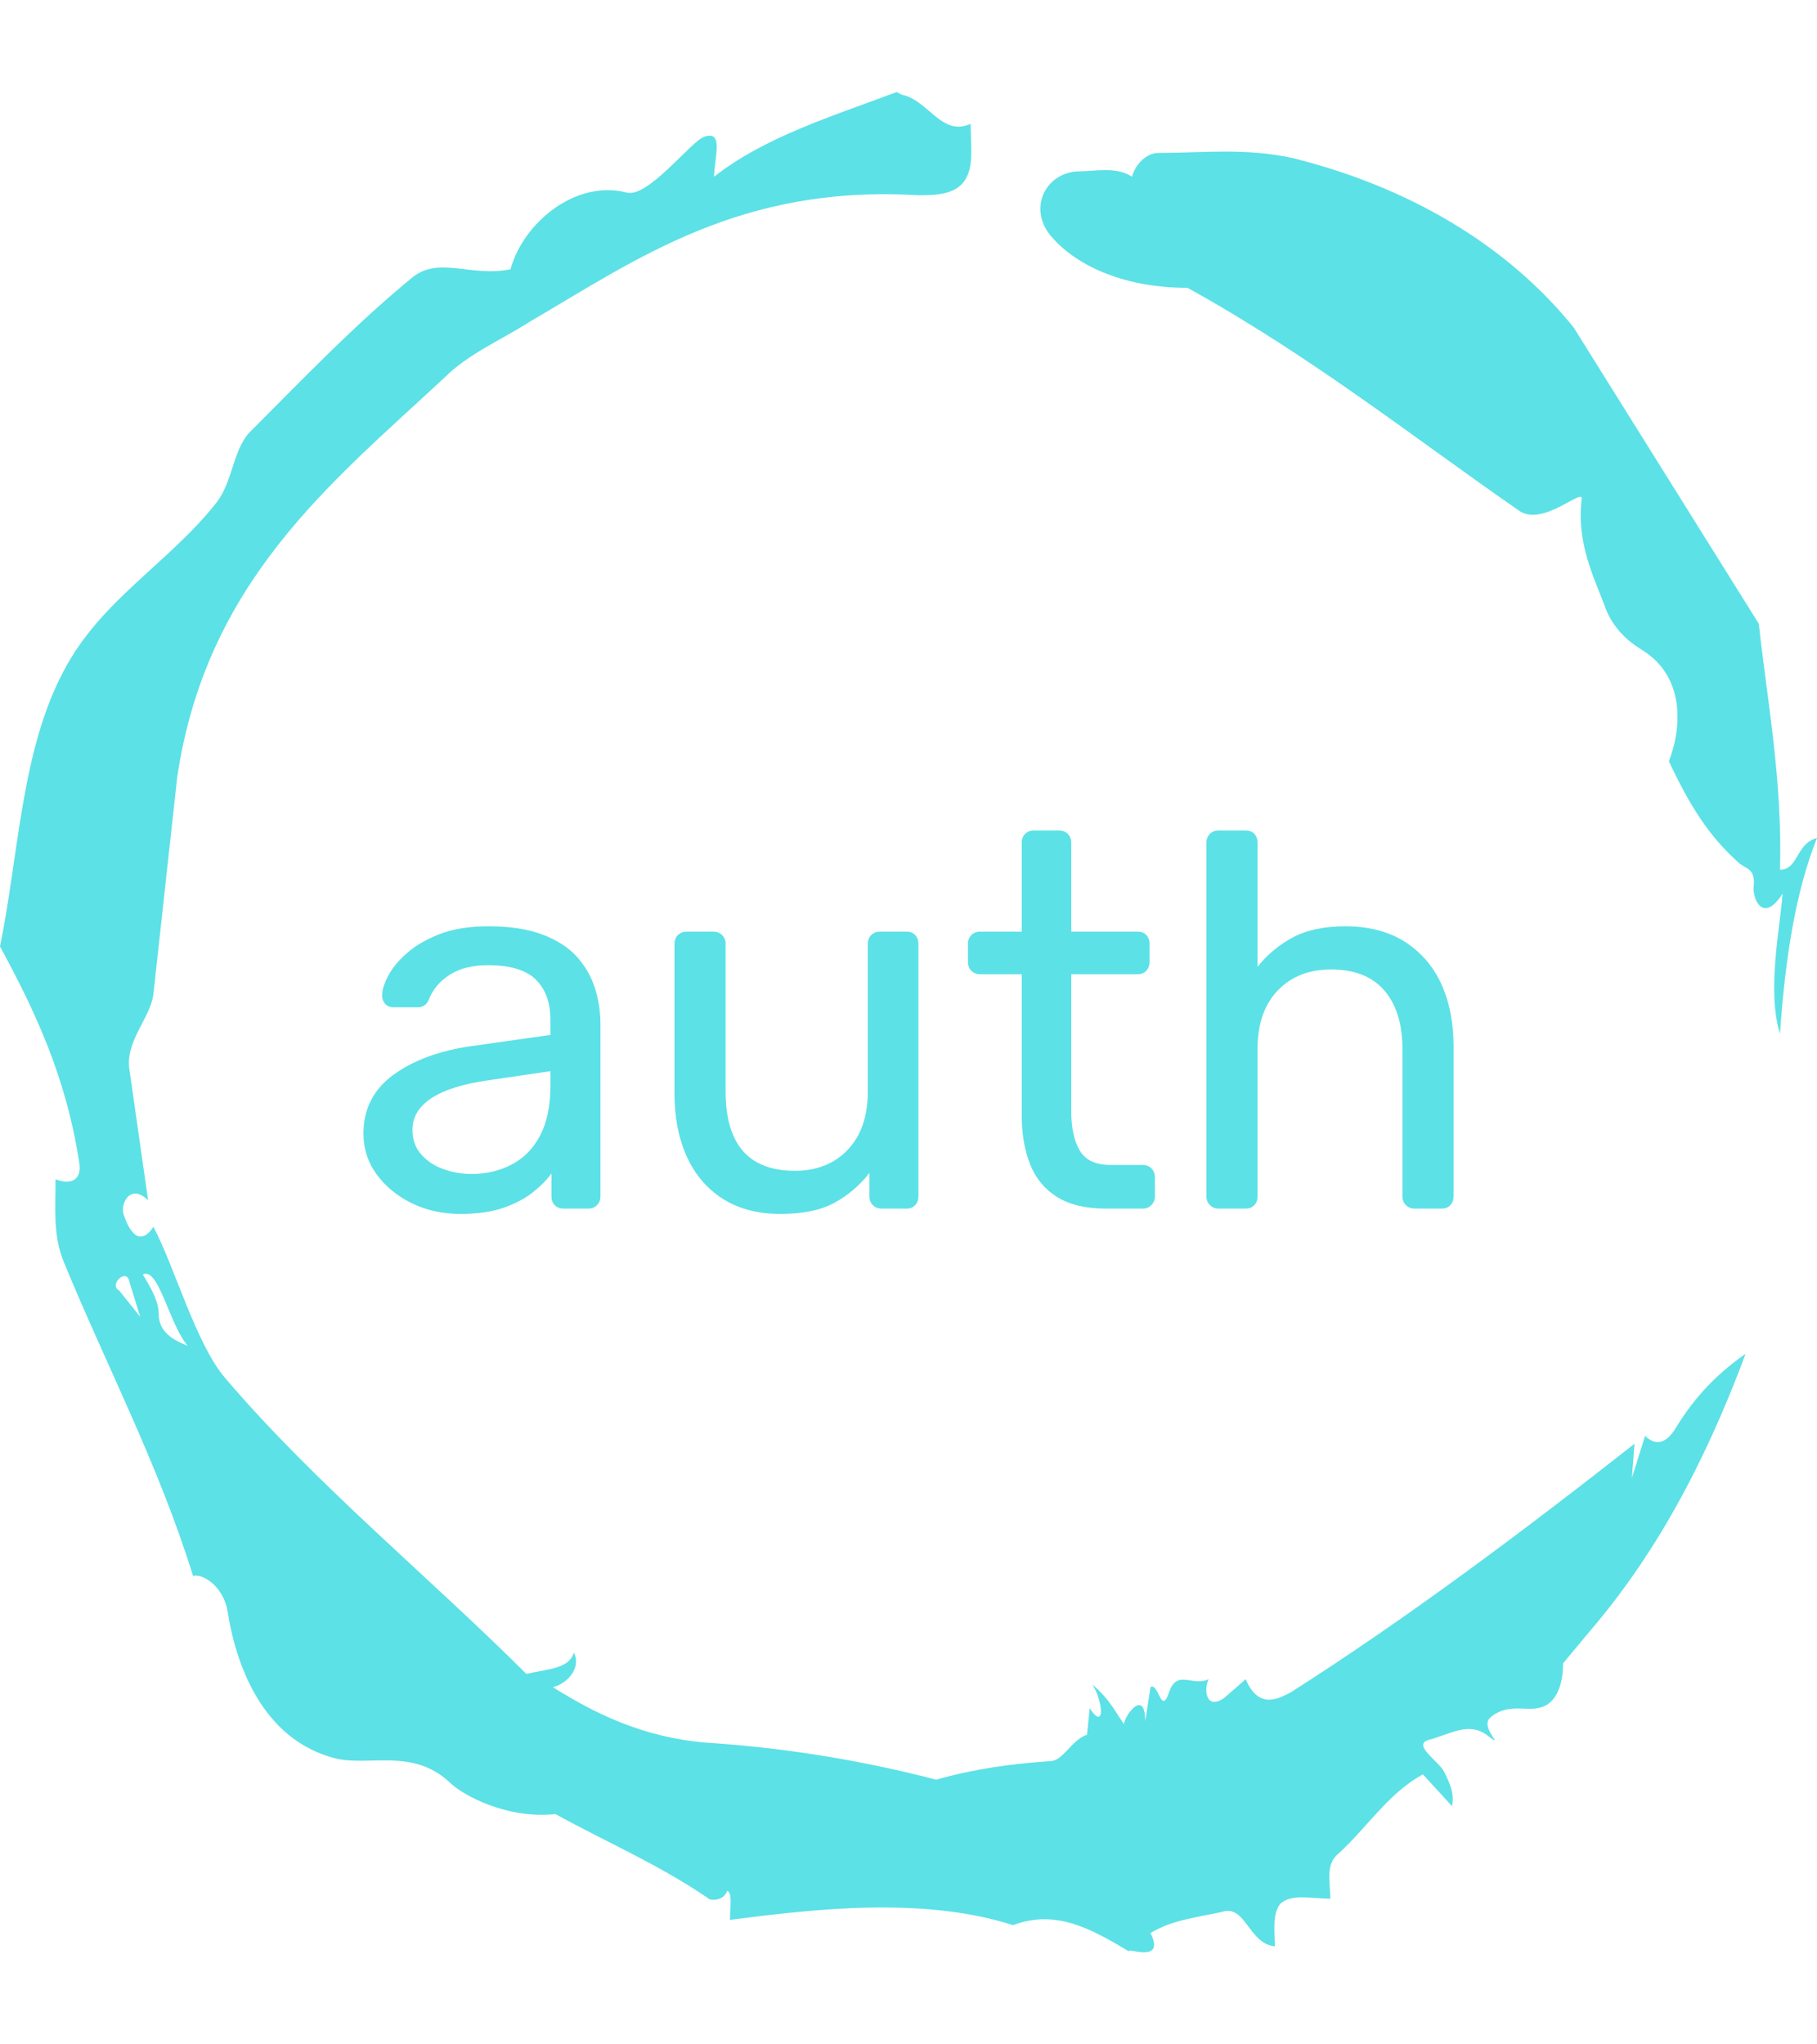 <svg xmlns="http://www.w3.org/2000/svg" version="1.1" xmlns:xlink="http://www.w3.org/1999/xlink" xmlns:svgjs="http://svgjs.dev/svgjs" width="1000" height="1125" viewBox="0 0 1000 1125"><g transform="matrix(1,0,0,1,1.7053025658242404e-13,0)"><svg viewBox="0 0 320 360" data-background-color="#ffffff" preserveAspectRatio="xMidYMid meet" height="1125" width="1000" xmlns="http://www.w3.org/2000/svg" xmlns:xlink="http://www.w3.org/1999/xlink"><g id="tight-bounds" transform="matrix(1,0,0,1,0,0)"><svg viewBox="0 0 320 360" height="360" width="320"><g><svg></svg></g><g><svg viewBox="0 0 320 360" height="360" width="320"><g><path xmlns="http://www.w3.org/2000/svg" d="M20.961 227.22l3.726 4.658-1.863-6.056c-0.466-2.795-3.726 0.466-1.863 1.398M25.153 224.425c1.397 2.329 2.795 4.658 2.795 6.987 0 3.261 2.795 4.658 5.123 5.589-3.261-3.726-5.124-13.974-7.918-12.576M204.017 26.929c7.918 0 15.371-0.932 23.756 0.931 20.495 5.124 37.729 15.371 49.374 29.811l32.606 52.169c1.397 13.042 4.192 27.482 3.726 43.319 3.261 0 2.795-4.658 6.521-5.59-3.726 9.316-5.59 20.961-6.521 34.469-2.329-7.453 0-18.632 0.466-24.687-3.261 5.124-5.124 1.397-5.124-0.932 0.466-3.726-1.397-3.261-2.795-4.658-5.124-4.658-8.384-9.782-12.11-17.7 2.329-6.055 2.795-14.905-4.658-19.563-2.329-1.397-5.124-3.726-6.521-7.453-1.863-5.124-5.124-11.179-4.193-19.097 0.466-2.329-6.987 5.124-11.179 1.863-18.166-12.576-36.332-27.016-58.224-39.127-11.645 0-20.029-4.192-24.221-9.316-3.726-4.658-0.932-10.713 4.658-11.179 3.261 0 6.987-0.932 9.782 0.932 0.466-1.863 2.329-4.192 4.657-4.192M157.904 16.215l0.932 0.466c4.658 0.932 6.987 7.453 12.11 5.124 0 3.261 0.466 6.521-0.466 8.85-1.397 3.726-5.59 3.726-8.85 3.726-31.208-1.863-49.374 11.179-68.471 22.358-5.124 3.261-10.713 5.59-14.906 9.782-20.029 18.632-41.921 35.866-47.045 70.335l-4.192 38.195c-0.466 4.192-5.124 8.384-4.192 13.508l3.26 22.824c-3.261-3.261-5.124 0.932-4.192 2.795 0.466 1.397 2.329 6.055 5.124 1.863 3.726 6.987 7.453 20.495 12.576 26.55 15.837 18.632 36.332 35.4 53.101 52.169 4.192-0.932 7.453-0.932 8.384-3.727 1.397 2.795-1.397 5.59-3.726 6.056 7.453 4.658 15.837 8.85 27.016 9.781 14.44 0.932 27.948 3.261 40.524 6.522 6.521-1.863 13.042-2.795 20.029-3.261 2.329 0 3.726-3.726 6.521-4.658l0.466-4.658c2.795 4.192 2.329-1.397 0.466-4.192 3.261 2.795 4.192 5.124 5.589 6.987 0-1.397 3.726-6.521 3.727-0.466l0.931-6.055c1.397-0.932 1.863 5.124 3.261 0.931 1.397-4.192 4.192-0.932 6.987-2.329-0.932 1.863-0.466 5.59 2.794 3.261l3.727-3.261c2.329 5.59 6.055 3.261 7.918 2.329 20.495-13.042 40.99-28.413 60.553-43.784l-0.466 6.055 2.329-7.453c2.329 2.329 4.192 0.466 5.124-0.931 2.795-4.658 6.521-9.316 12.577-13.508-7.453 20.029-16.303 35.866-27.482 48.908l-4.658 5.59c0 3.261-0.932 7.453-4.658 7.918-1.863 0.466-5.59-0.932-8.384 1.863-1.397 1.863 3.261 5.59-0.466 2.795-3.261-2.329-6.521 0-10.248 0.932-2.795 0.932 1.863 3.726 2.795 5.589 0.932 1.863 1.863 3.726 1.398 6.056l-5.124-5.59c-6.055 3.261-9.782 9.316-14.906 13.974-2.329 1.863-1.397 5.124-1.397 7.918-3.261 0-6.987-0.932-8.85 0.932-1.397 1.863-0.932 4.658-0.932 7.453-4.658-0.466-5.124-7.453-9.315-6.056-4.192 0.932-8.85 1.397-12.577 3.727 2.795 5.59-4.658 2.329-3.726 3.26-6.987-4.192-13.042-7.453-20.495-4.658-15.837-5.124-35.4-2.795-49.84-0.931 0-2.329 0.466-4.658-0.466-5.124-0.932 2.329-3.726 1.397-3.26 1.397-8.85-6.055-17.7-9.782-27.016-14.905-8.384 0.932-16.303-3.261-18.632-5.59-6.521-6.055-13.974-2.795-20.029-4.192-13.042-3.261-17.7-16.769-19.098-26.084-0.932-4.658-4.658-6.521-6.055-6.056-6.055-19.563-15.371-37.263-22.824-55.429-1.863-4.658-1.397-9.316-1.397-14.44 2.329 0.932 4.658 0.466 4.192-2.794-2.329-15.371-7.918-27.016-13.974-38.195 3.261-15.837 3.726-34.469 11.179-48.443 6.521-12.576 18.632-19.098 27.016-29.811 2.795-3.726 2.795-8.85 5.59-12.11 9.316-9.316 18.632-19.098 28.879-27.482 4.658-3.726 10.247 0 17.234-1.397 2.329-8.384 11.645-15.837 20.495-13.508 3.726 0.932 11.179-8.85 13.508-9.782 3.726-1.397 1.863 3.726 1.863 6.987 8.85-6.987 20.961-10.713 32.14-14.906" fill="#5ce1e6" fill-rule="nonzero" stroke="none" stroke-width="1" stroke-linecap="butt" stroke-linejoin="miter" stroke-miterlimit="10" stroke-dasharray="" stroke-dashoffset="0" font-family="none" font-weight="none" font-size="none" text-anchor="none" style="mix-blend-mode: normal" data-fill-palette-color="tertiary"></path></g><g transform="matrix(1,0,0,1,64,146.234)"><svg viewBox="0 0 192 67.533" height="67.533" width="192"><g><svg viewBox="0 0 192 67.533" height="67.533" width="192"><g><svg viewBox="0 0 192 67.533" height="67.533" width="192"><g><svg viewBox="0 0 192 67.533" height="67.533" width="192"><g id="textblocktransform"><svg viewBox="0 0 192 67.533" height="67.533" width="192" id="textblock"><g><svg viewBox="0 0 192 67.533" height="67.533" width="192"><g transform="matrix(1,0,0,1,0,0)"><svg width="192" viewBox="1.85 -35.5 102.34 36" height="67.533" data-palette-color="#5ce1e6"><path d="M10.95 0.5L10.95 0.5Q8.45 0.5 6.4-0.5 4.35-1.5 3.1-3.2 1.85-4.9 1.85-7.05L1.85-7.05Q1.85-10.5 4.65-12.55 7.45-14.6 11.95-15.25L11.95-15.25 19.4-16.3 19.4-17.75Q19.4-20.15 18.03-21.5 16.65-22.85 13.55-22.85L13.55-22.85Q11.35-22.85 9.95-21.95 8.55-21.05 8-19.65L8-19.65Q7.7-18.9 6.95-18.9L6.95-18.9 4.7-18.9Q4.15-18.9 3.88-19.23 3.6-19.55 3.6-20L3.6-20Q3.6-20.75 4.17-21.85 4.75-22.95 5.95-24 7.15-25.05 9.03-25.78 10.9-26.5 13.6-26.5L13.6-26.5Q16.6-26.5 18.65-25.73 20.7-24.95 21.88-23.65 23.05-22.35 23.58-20.7 24.1-19.05 24.1-17.35L24.1-17.35 24.1-1.15Q24.1-0.65 23.78-0.33 23.45 0 22.95 0L22.95 0 20.65 0Q20.1 0 19.8-0.33 19.5-0.65 19.5-1.15L19.5-1.15 19.5-3.3Q18.85-2.4 17.75-1.53 16.65-0.65 15-0.08 13.35 0.5 10.95 0.5ZM12-3.25L12-3.25Q14.05-3.25 15.75-4.13 17.45-5 18.43-6.85 19.4-8.7 19.4-11.5L19.4-11.5 19.4-12.9 13.6-12.05Q10.05-11.55 8.25-10.38 6.45-9.2 6.45-7.4L6.45-7.4Q6.45-6 7.28-5.08 8.1-4.15 9.38-3.7 10.65-3.25 12-3.25ZM41 0.5L41 0.5Q37.8 0.5 35.57-0.93 33.35-2.35 32.2-4.9 31.05-7.45 31.05-10.75L31.05-10.75 31.05-24.85Q31.05-25.35 31.37-25.68 31.7-26 32.2-26L32.2-26 34.7-26Q35.2-26 35.52-25.68 35.85-25.35 35.85-24.85L35.85-24.85 35.85-11Q35.85-3.55 42.35-3.55L42.35-3.55Q45.45-3.55 47.32-5.53 49.2-7.5 49.2-11L49.2-11 49.2-24.85Q49.2-25.35 49.52-25.68 49.85-26 50.35-26L50.35-26 52.85-26Q53.35-26 53.65-25.68 53.95-25.35 53.95-24.85L53.95-24.85 53.95-1.15Q53.95-0.65 53.65-0.33 53.35 0 52.85 0L52.85 0 50.5 0Q50 0 49.67-0.33 49.35-0.65 49.35-1.15L49.35-1.15 49.35-3.35Q48-1.6 46.07-0.55 44.15 0.5 41 0.5ZM75 0L71.55 0Q68.75 0 67-1.07 65.25-2.15 64.45-4.13 63.65-6.1 63.65-8.8L63.65-8.8 63.65-22 59.75-22Q59.25-22 58.92-22.33 58.6-22.65 58.6-23.15L58.6-23.15 58.6-24.85Q58.6-25.35 58.92-25.68 59.25-26 59.75-26L59.75-26 63.65-26 63.65-34.35Q63.65-34.85 63.97-35.18 64.3-35.5 64.8-35.5L64.8-35.5 67.15-35.5Q67.65-35.5 67.97-35.18 68.3-34.85 68.3-34.35L68.3-34.35 68.3-26 74.5-26Q75.05-26 75.35-25.68 75.65-25.35 75.65-24.85L75.65-24.85 75.65-23.15Q75.65-22.65 75.35-22.33 75.05-22 74.5-22L74.5-22 68.3-22 68.3-9.15Q68.3-6.8 69.1-5.45 69.9-4.1 71.95-4.1L71.95-4.1 75-4.1Q75.5-4.1 75.82-3.78 76.15-3.45 76.15-2.95L76.15-2.95 76.15-1.15Q76.15-0.65 75.82-0.33 75.5 0 75 0L75 0ZM84.64 0L82.14 0Q81.64 0 81.32-0.33 80.99-0.65 80.99-1.15L80.99-1.15 80.99-34.35Q80.99-34.85 81.32-35.18 81.64-35.5 82.14-35.5L82.14-35.5 84.64-35.5Q85.19-35.5 85.49-35.18 85.79-34.85 85.79-34.35L85.79-34.35 85.79-22.7Q87.14-24.4 89.09-25.45 91.04-26.5 94.04-26.5L94.04-26.5Q97.29-26.5 99.57-25.08 101.84-23.65 103.02-21.13 104.19-18.6 104.19-15.25L104.19-15.25 104.19-1.15Q104.19-0.65 103.89-0.33 103.59 0 103.04 0L103.04 0 100.54 0Q100.04 0 99.72-0.33 99.39-0.65 99.39-1.15L99.39-1.15 99.39-15Q99.39-18.5 97.69-20.48 95.99-22.45 92.69-22.45L92.69-22.45Q89.59-22.45 87.69-20.48 85.79-18.5 85.79-15L85.79-15 85.79-1.15Q85.79-0.65 85.49-0.33 85.19 0 84.64 0L84.64 0Z" opacity="1" transform="matrix(1,0,0,1,0,0)" fill="#5ce1e6" class="wordmark-text-0" data-fill-palette-color="primary" id="text-0"></path></svg></g></svg></g></svg></g></svg></g><g></g></svg></g></svg></g></svg></g></svg></g><defs></defs></svg><rect width="320" height="360" fill="none" stroke="none" visibility="hidden"></rect></g></svg></g></svg>